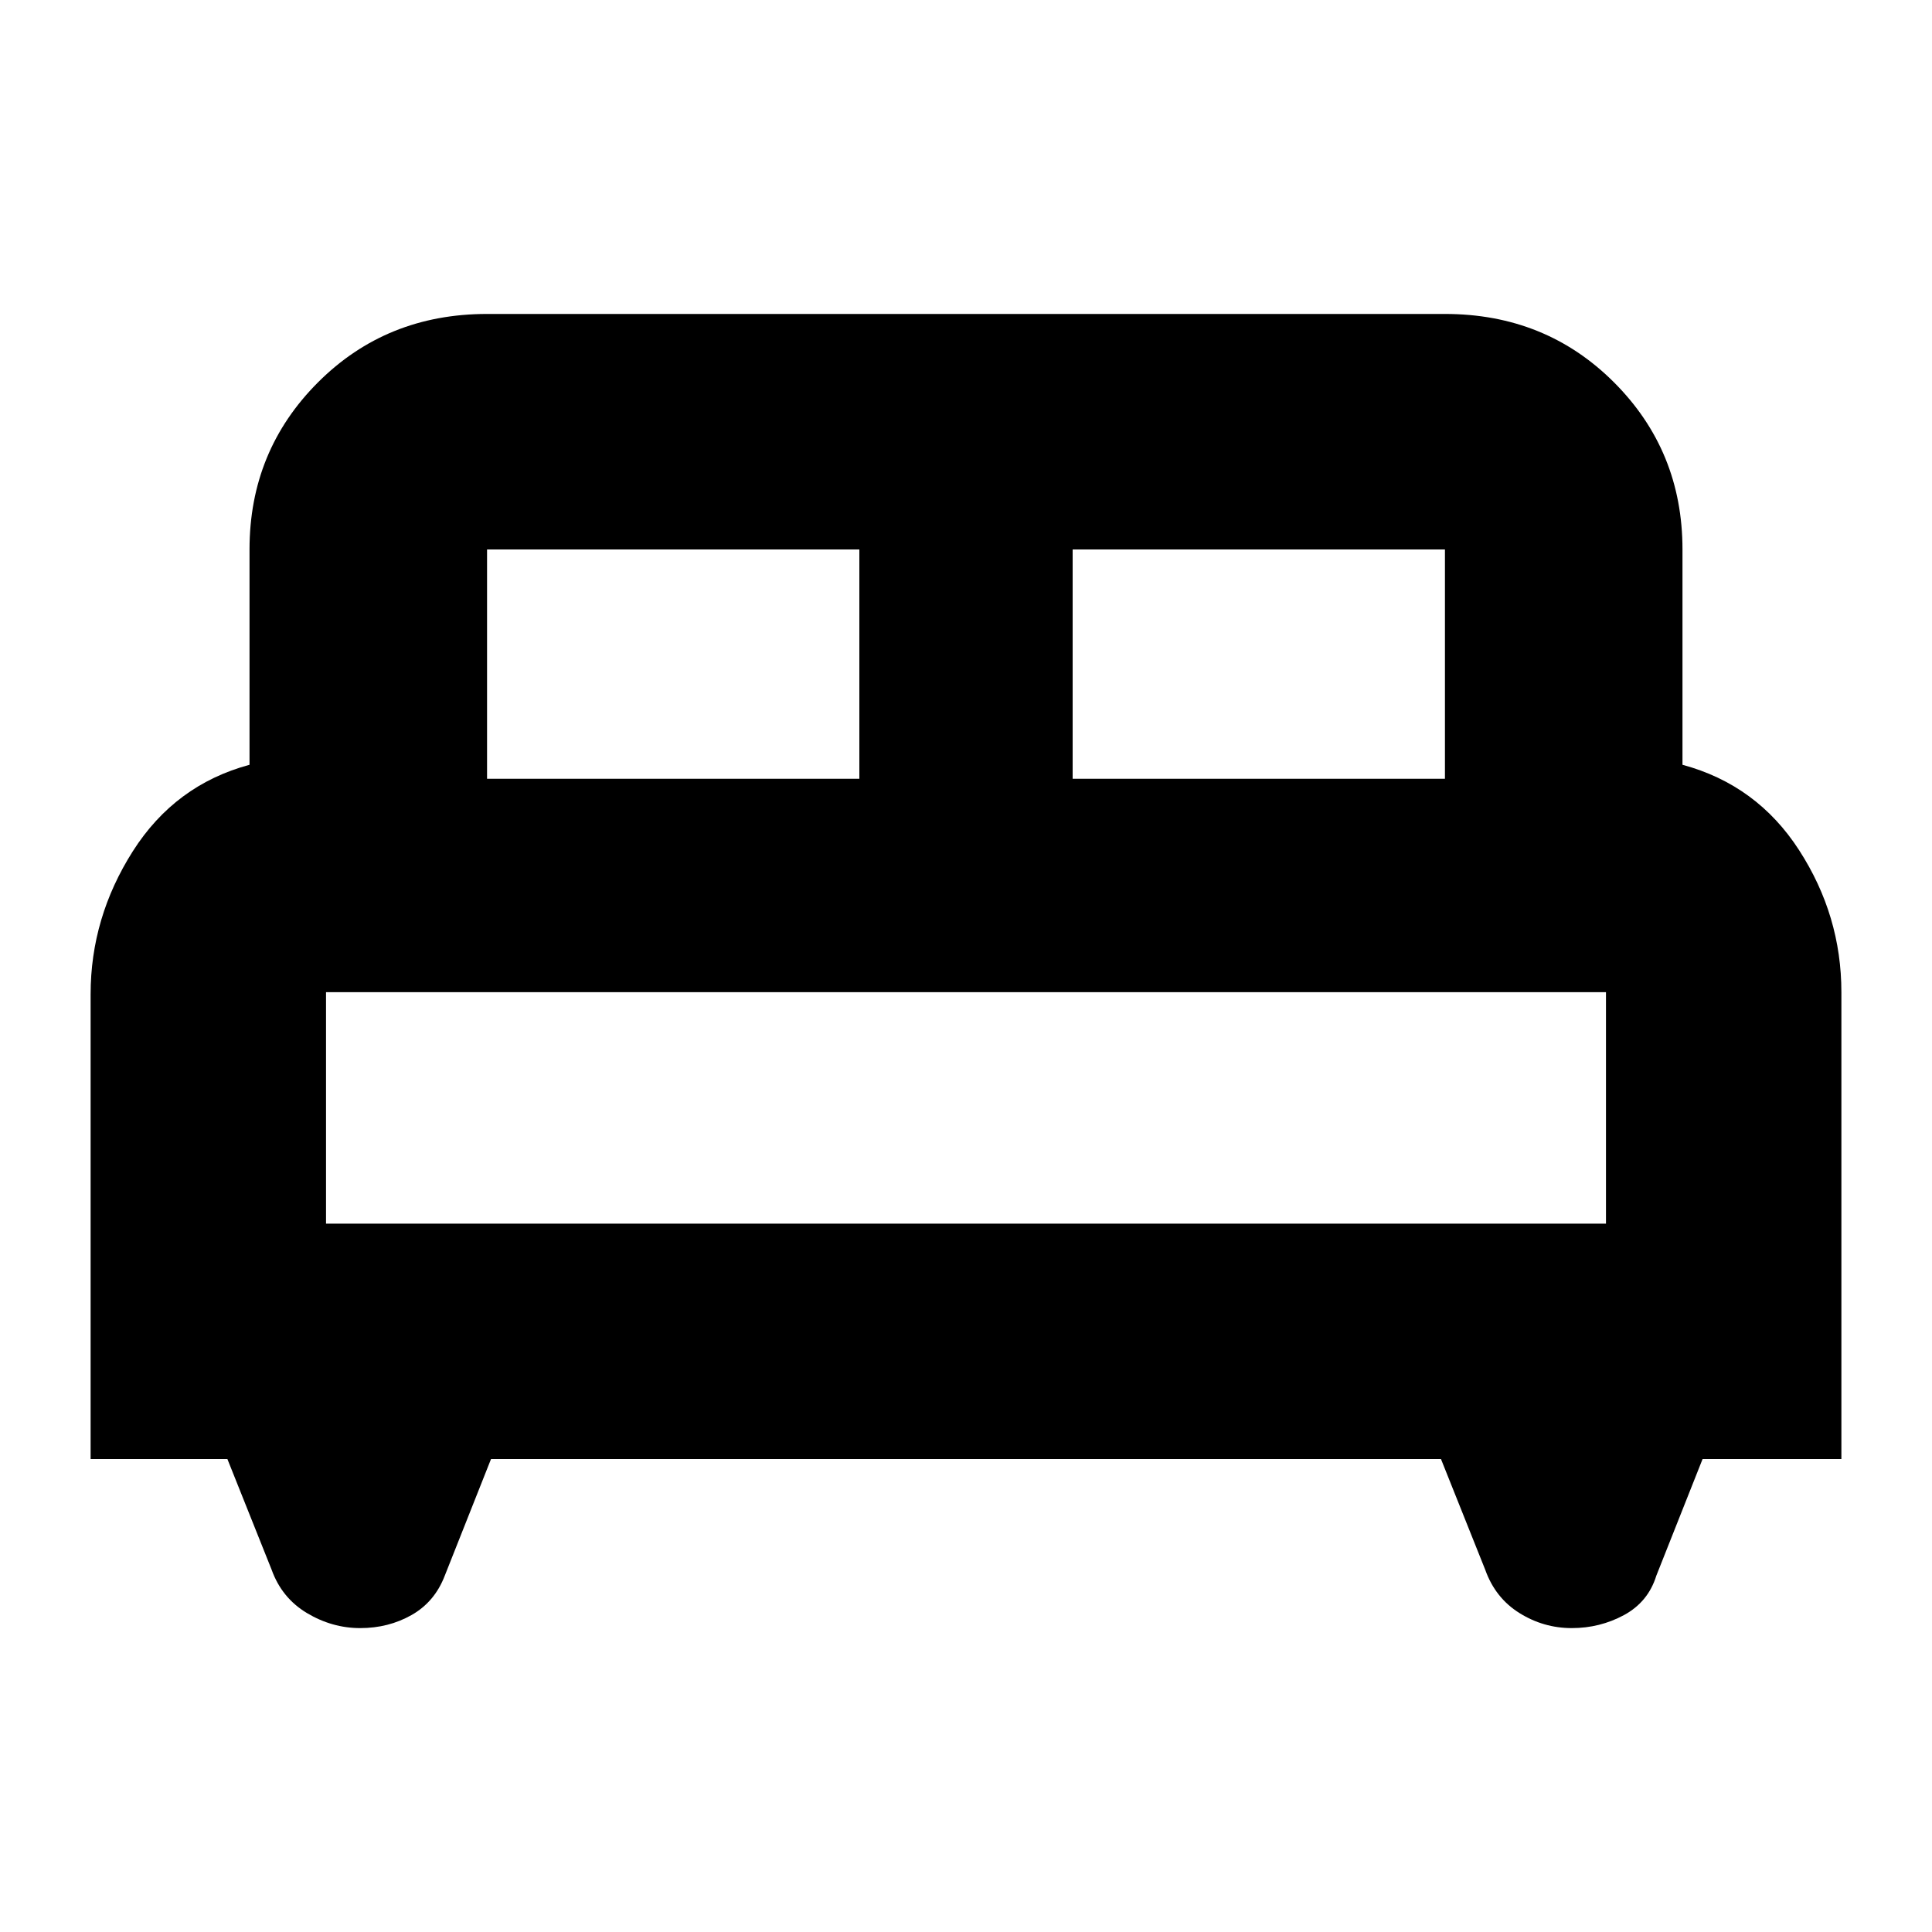 <svg xmlns="http://www.w3.org/2000/svg" height="20" width="20"><path d="M.938 15.104v-4.812q0-.792.437-1.48.437-.687 1.208-.895V5.688q0-1.021.709-1.73Q4 3.25 5.042 3.25h9.916q1.042 0 1.75.708.709.709.709 1.73v2.229q.771.208 1.208.885.437.677.437 1.469v4.833h-1.437l-.479 1.208q-.084.271-.334.407-.25.135-.541.135-.292 0-.542-.156-.25-.156-.354-.448l-.458-1.146H5.083l-.479 1.208q-.104.271-.344.407-.239.135-.531.135-.291 0-.552-.156-.26-.156-.365-.448l-.458-1.146Zm10.166-7.042h3.854V5.688h-3.854Zm-6.062 0h3.854V5.688H5.042Zm-1.667 4.605h13.25v-2.396H3.375Zm13.25 0H3.375h13.25Z"/></svg>